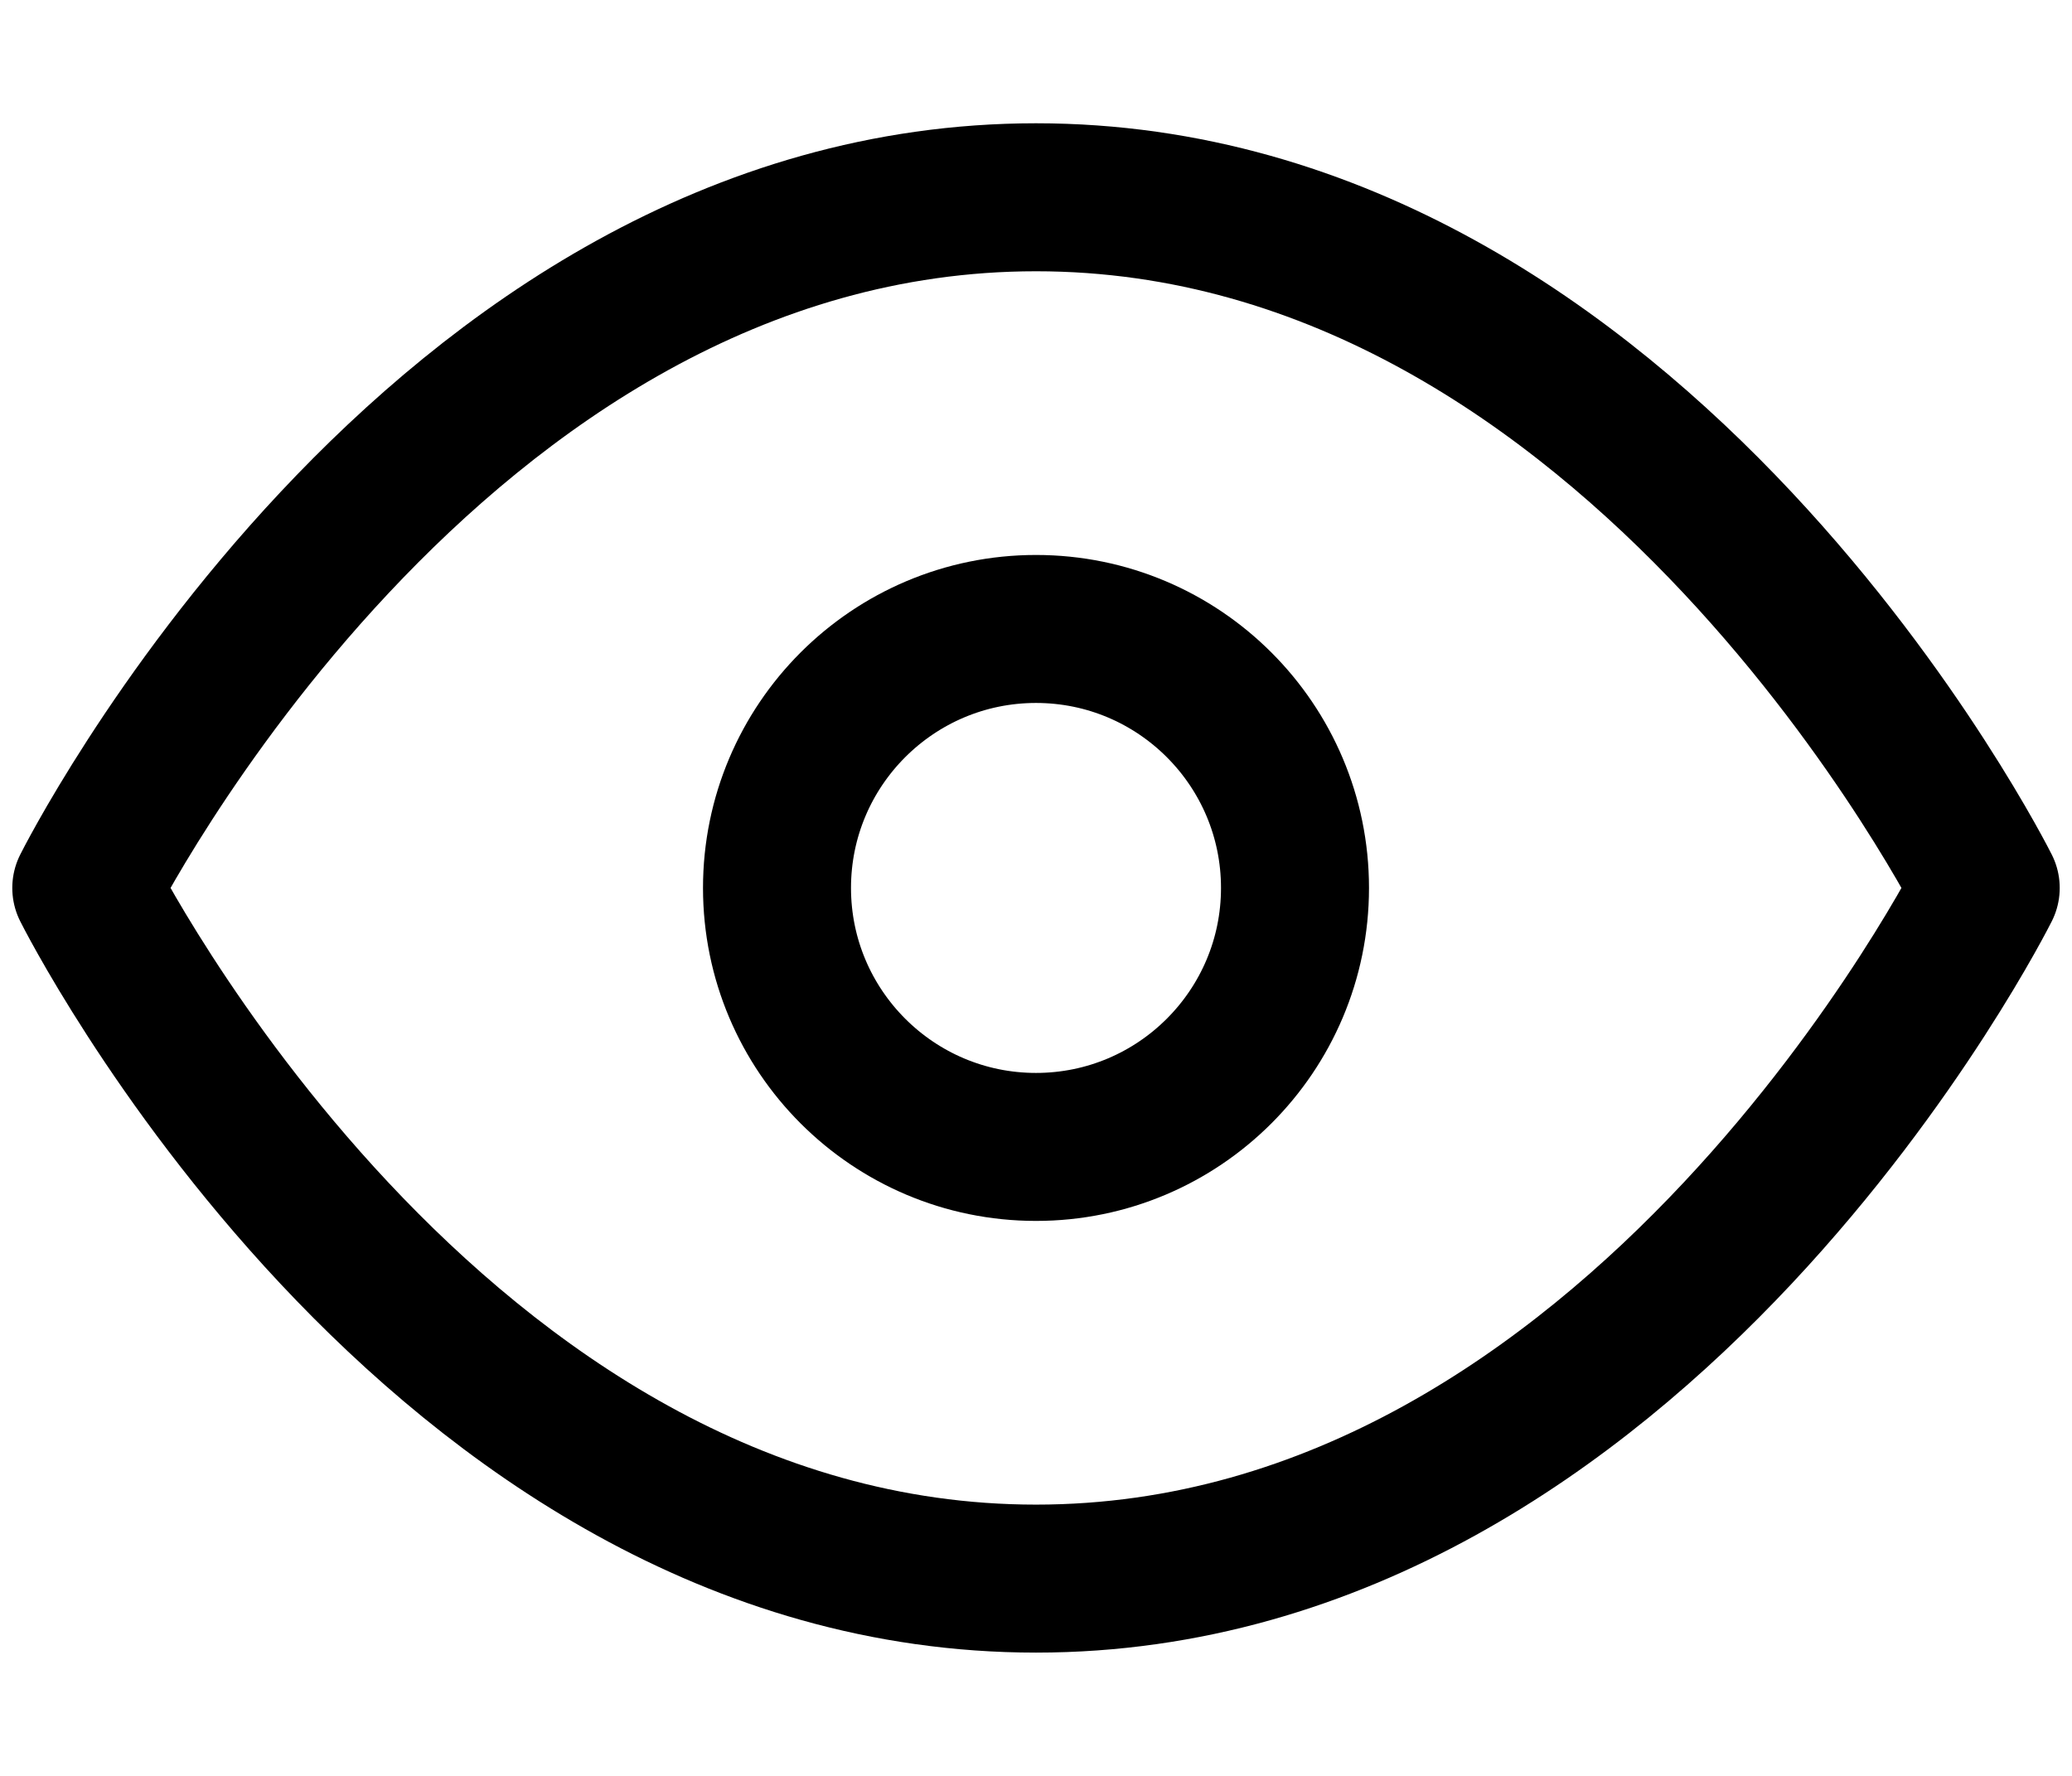 <svg width="14" height="12" viewBox="0 0 14 12" fill="none" xmlns="http://www.w3.org/2000/svg">
<path d="M0.583 6C0.583 6 2.917 1.333 7 1.333C11.084 1.333 13.417 6 13.417 6C13.417 6 11.084 10.667 7 10.667C2.917 10.667 0.583 6 0.583 6Z" stroke="black" stroke-linecap="round" stroke-linejoin="round"/>
<path d="M7 7.75C7.966 7.75 8.75 6.966 8.75 6C8.75 5.034 7.966 4.25 7 4.25C6.034 4.25 5.25 5.034 5.25 6C5.25 6.966 6.034 7.75 7 7.75Z" stroke="black" stroke-linecap="round" stroke-linejoin="round"/>
</svg>

